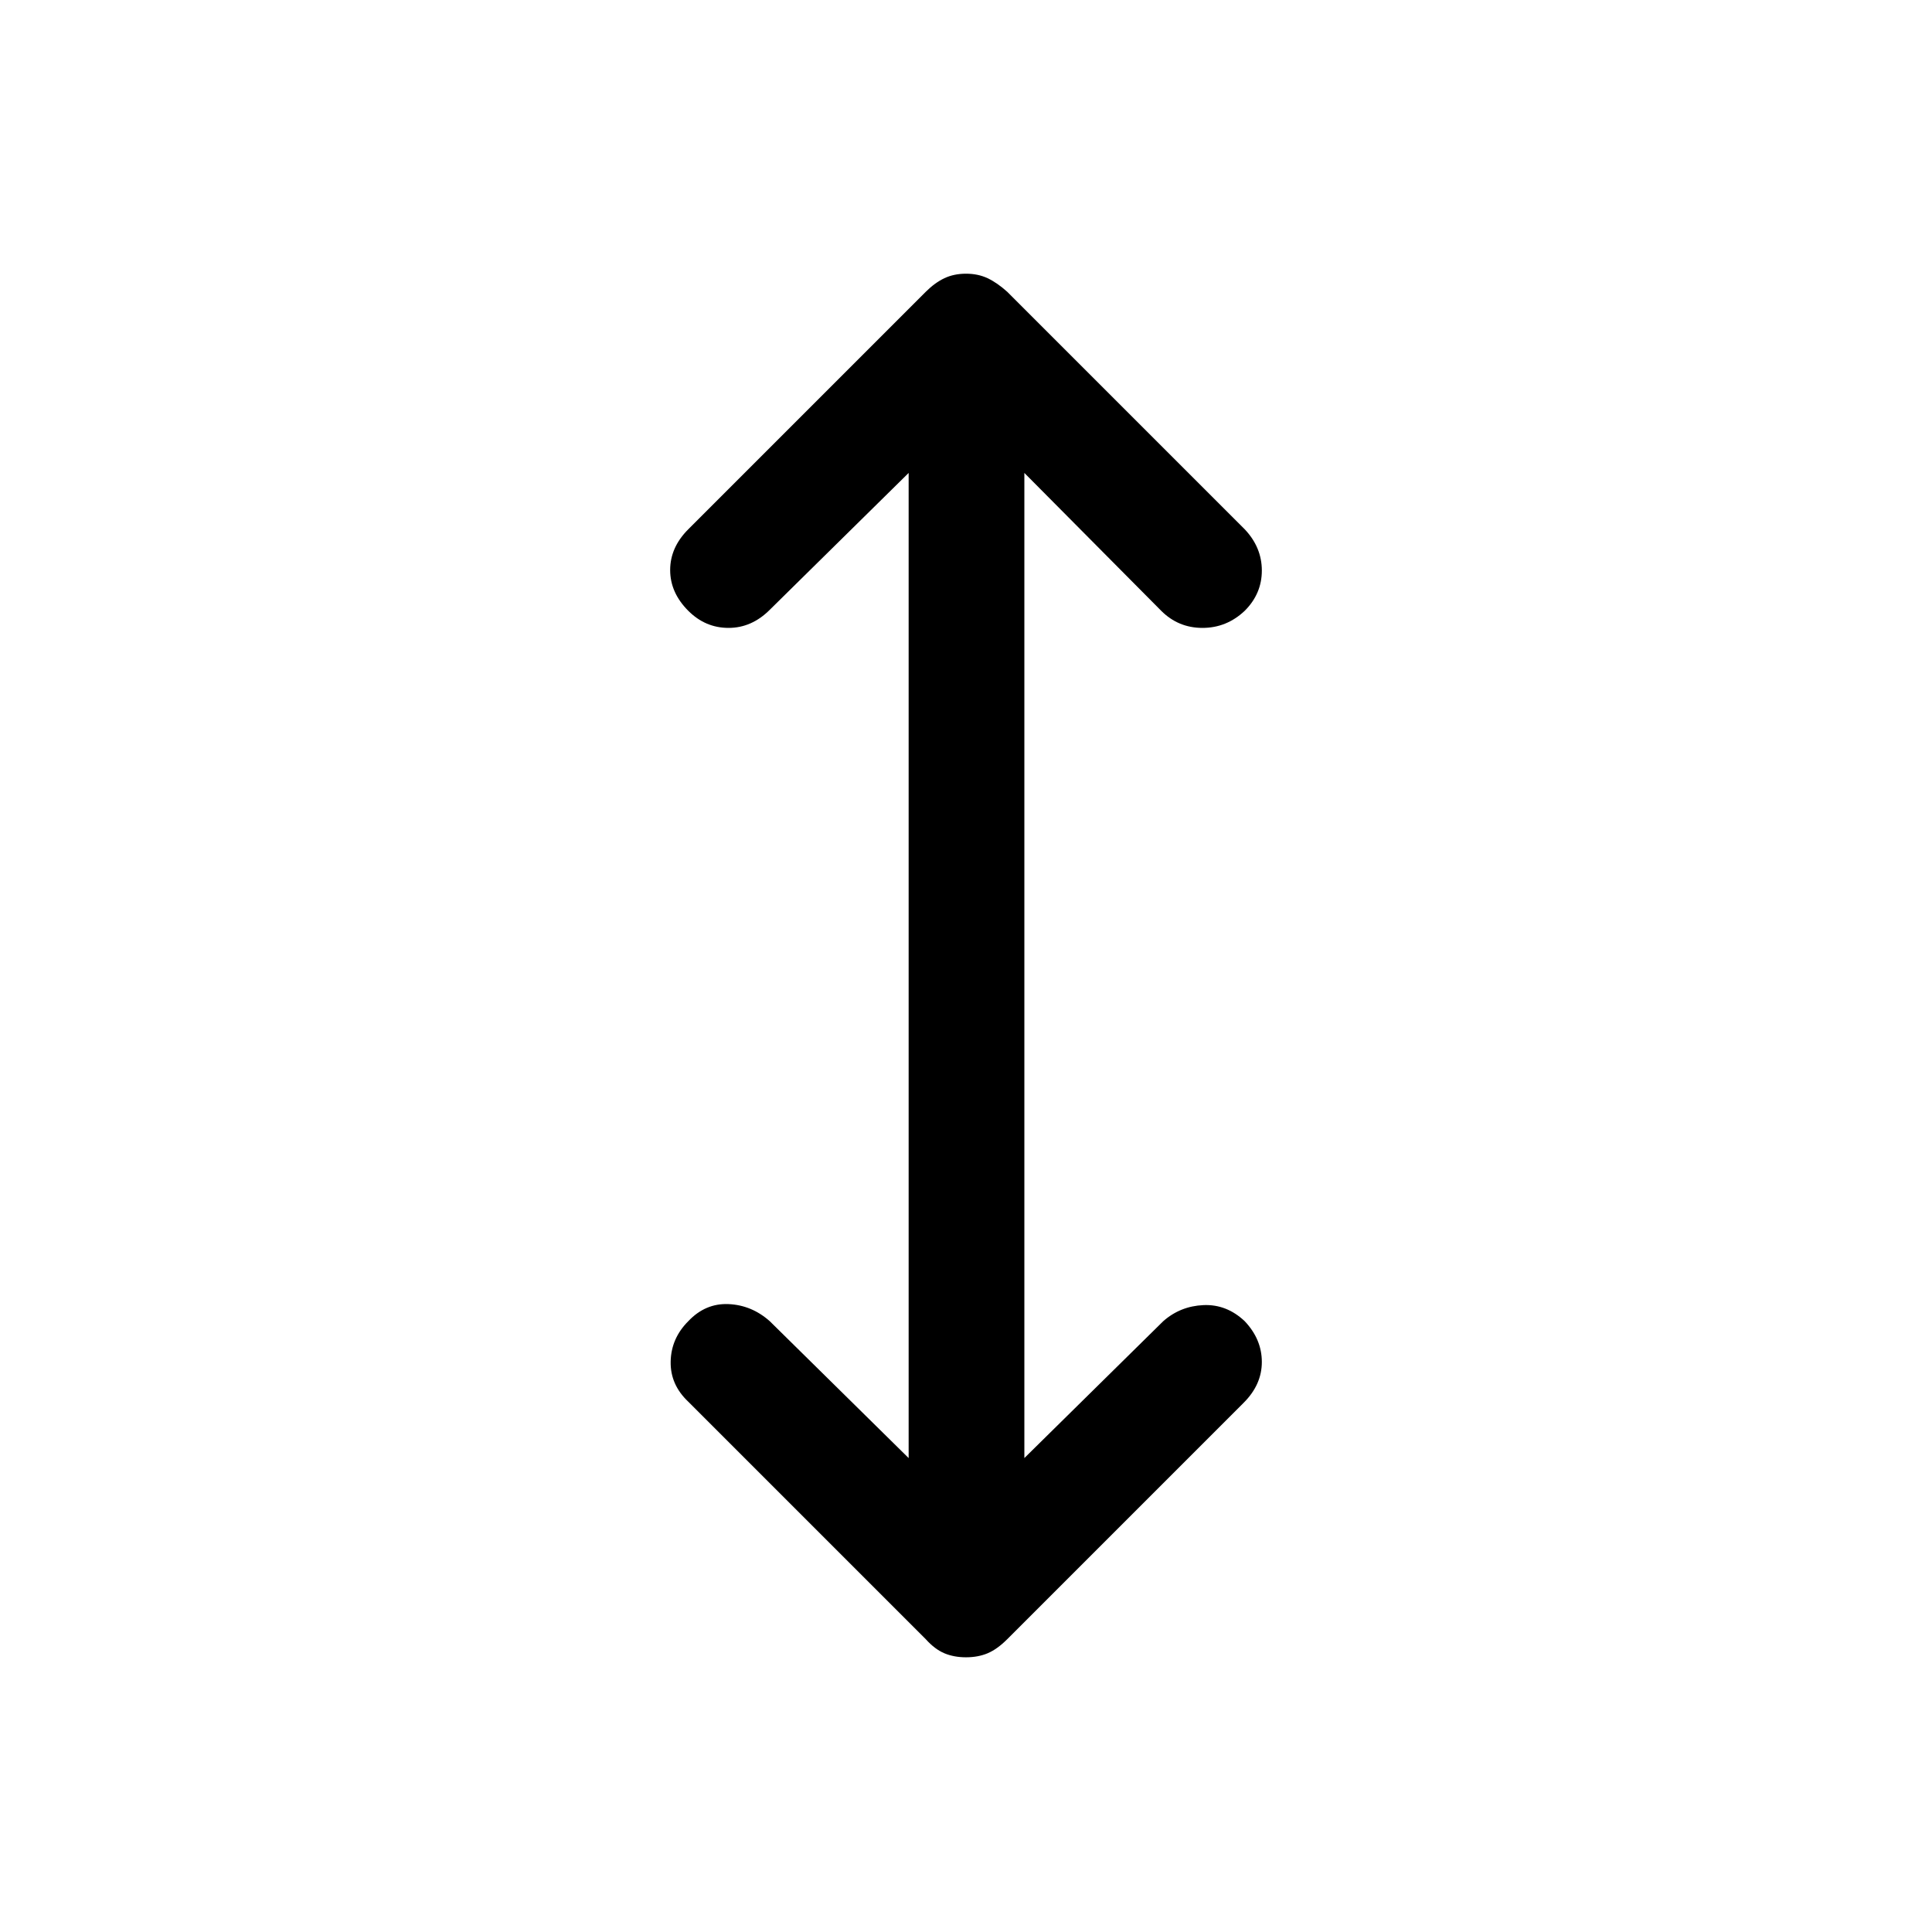 <svg xmlns="http://www.w3.org/2000/svg" height="48" viewBox="0 -960 960 960" width="48"><path d="M451.5-235.5V-725l-69 68q-9 9-20.5 9t-20-8.5q-9-9-9-20.25t9-20.25l118-118q4.5-4.5 9.25-6.75T480-824q6 0 10.75 2.25t9.75 6.75l118 118q8.5 9 8.5 20.5t-8.5 20q-9 8.5-21 8.5t-20.5-8.5L509-725v489.5l69-68q8.5-7.5 20-8t20.5 8q8.5 9 8.5 20.25T618-263L500.5-145.5q-5 5-9.75 7t-10.75 2q-6 0-10.75-2t-9.25-7l-118-118q-9-8.5-8.75-20t8.75-20q8.5-9 20-8.5t20.5 8.5l69 68Z"/></svg>